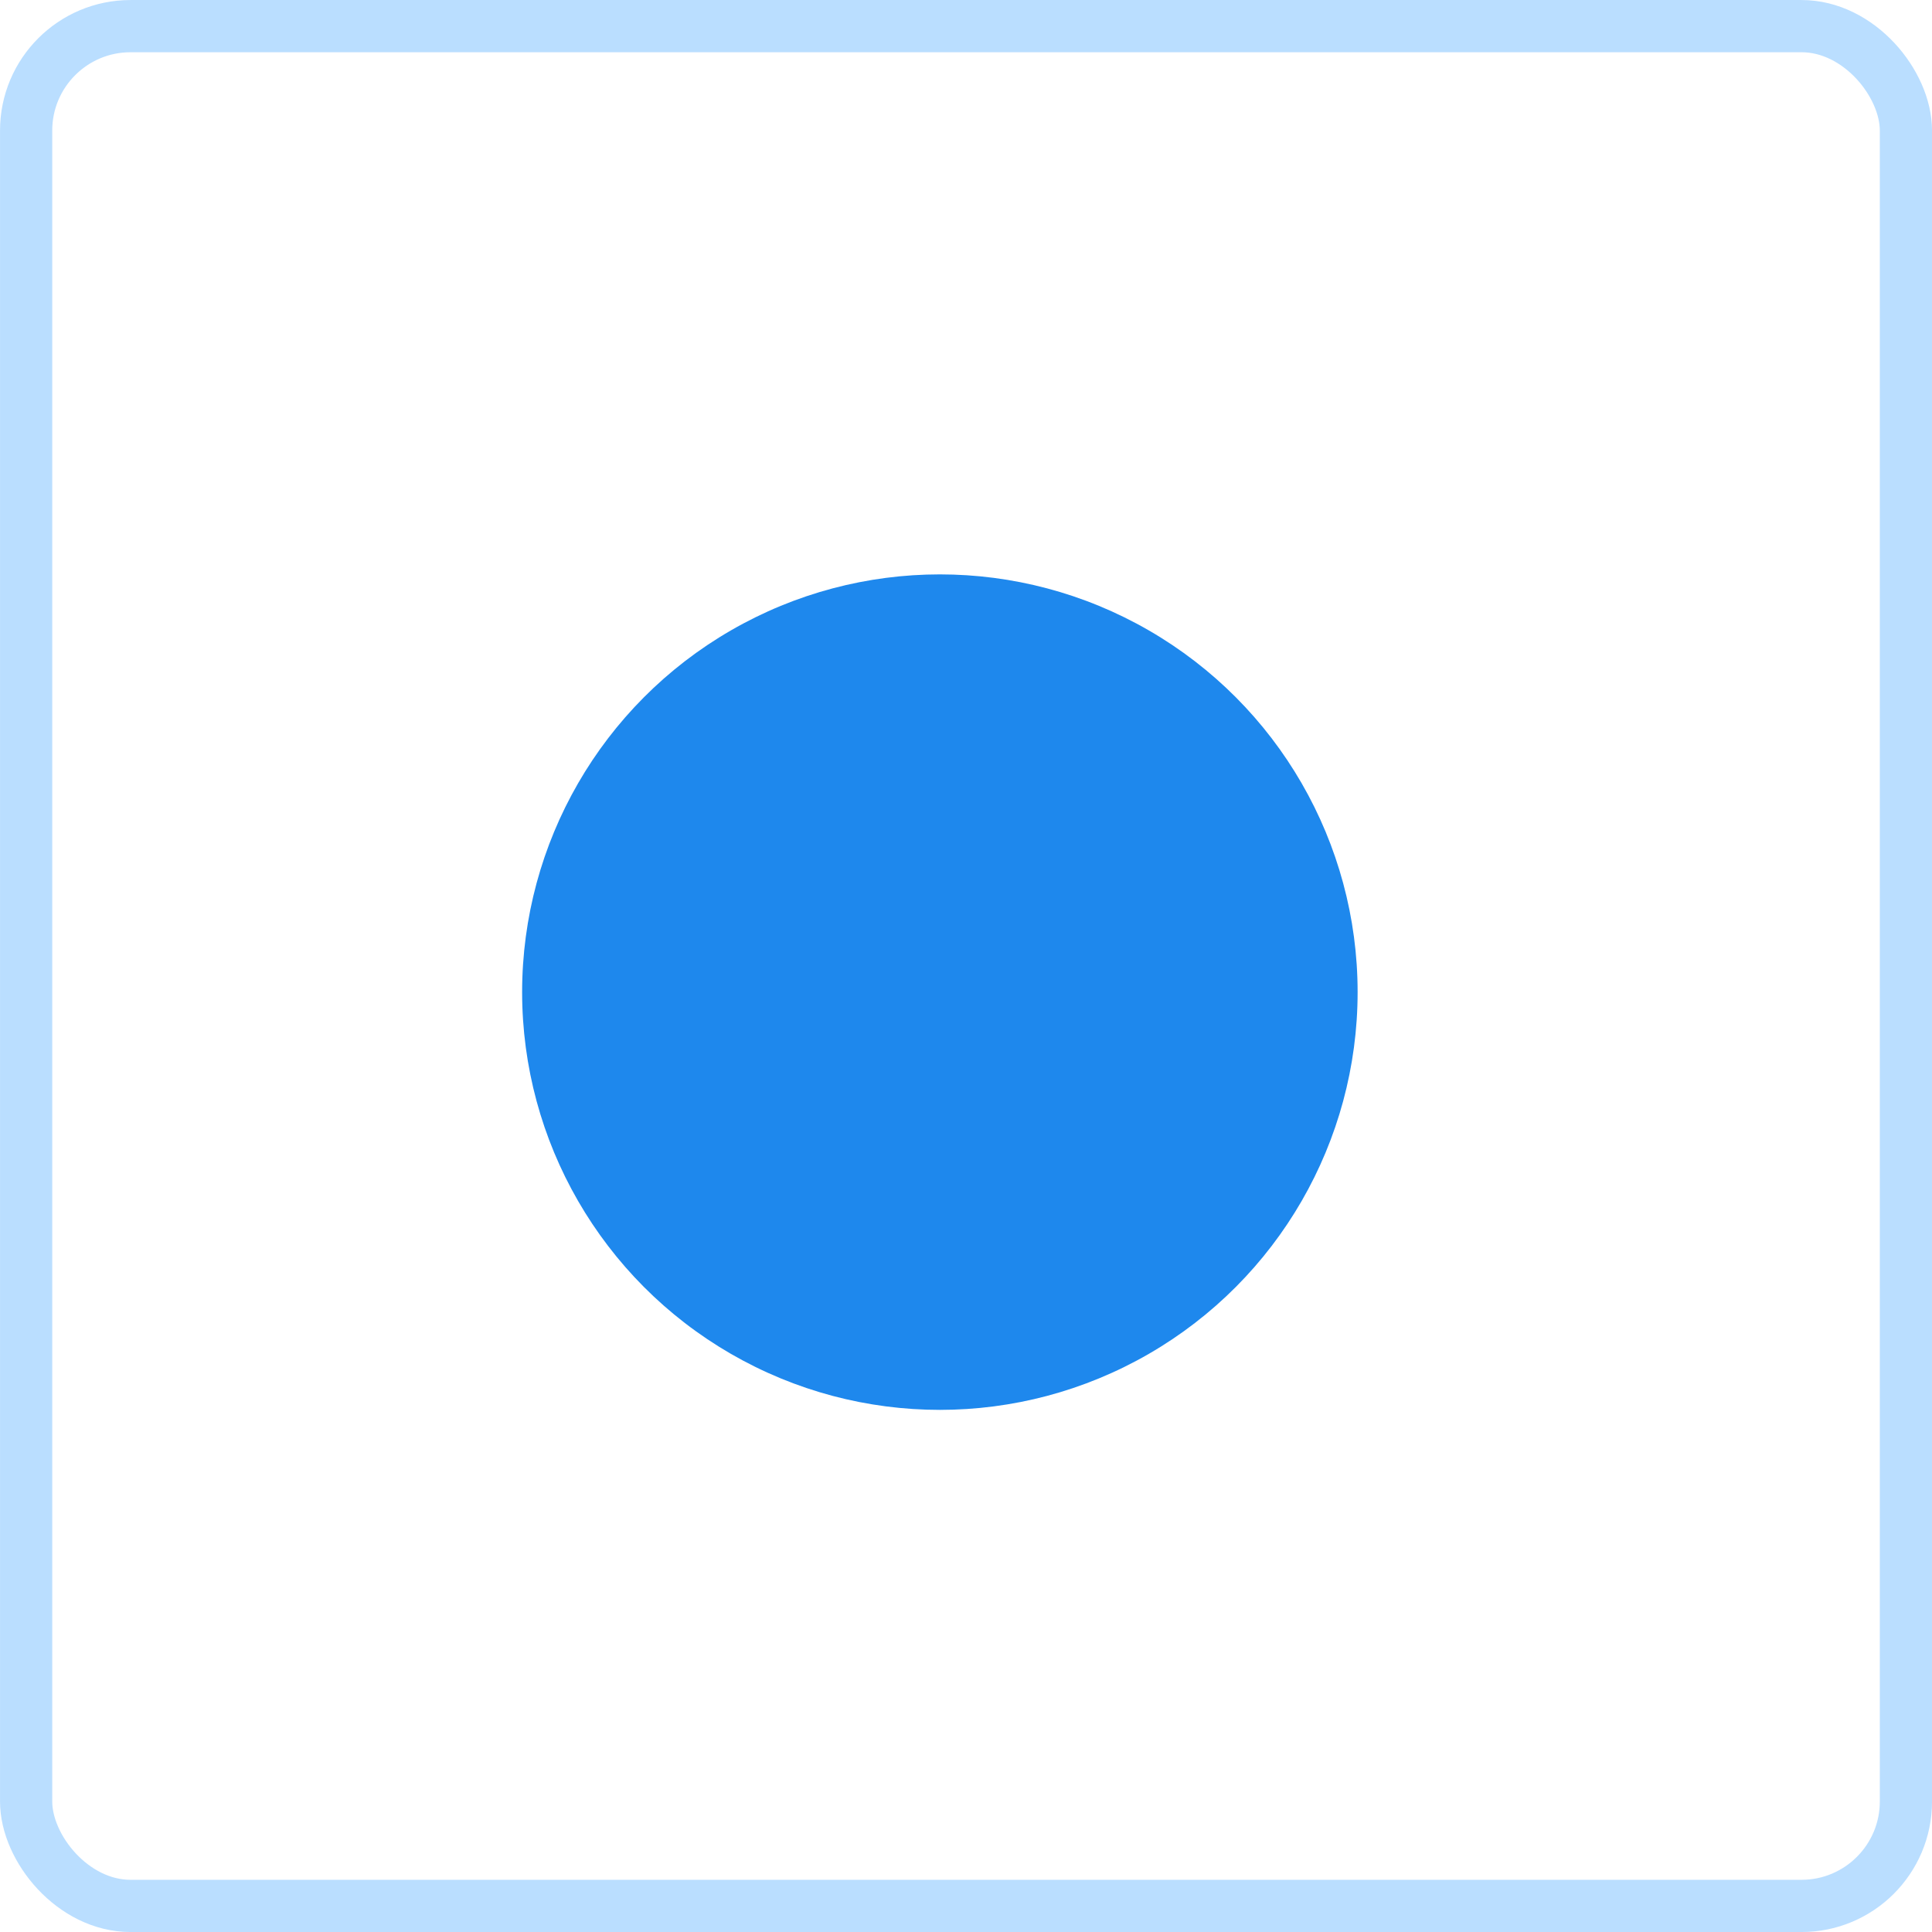 <?xml version="1.0" encoding="UTF-8"?>
<svg width="40px" height="40px" viewBox="0 0 40 40" version="1.1" xmlns="http://www.w3.org/2000/svg" xmlns:xlink="http://www.w3.org/1999/xlink">
    <!-- Generator: Sketch 52.5 (67469) - http://www.bohemiancoding.com/sketch -->
    <title>使用条数</title>
    <desc>Created with Sketch.</desc>
    <g id="页面1" stroke="none" stroke-width="1" fill="none" fill-rule="evenodd">
        <g id="首页-copy-2" transform="translate(-889, -617)">
            <rect fill="#F2F2F2" x="0" y="0" width="1920" height="1530"></rect>
            <rect id="矩形-copy-22" fill="#FFFFFF" x="131" y="506" width="1723" height="220" rx="6"></rect>
            <g id="使用条数" transform="translate(889, 617)">
                <circle id="椭圆形" fill="#1E88ED" cx="19.459" cy="20.541" r="8.649"></circle>
                <rect id="矩形" stroke="#BADEFF" stroke-width="1.081" x="0.541" y="0.541" width="38.919" height="38.919" rx="2.162"></rect>
            </g>
        </g>
    </g>
</svg>
